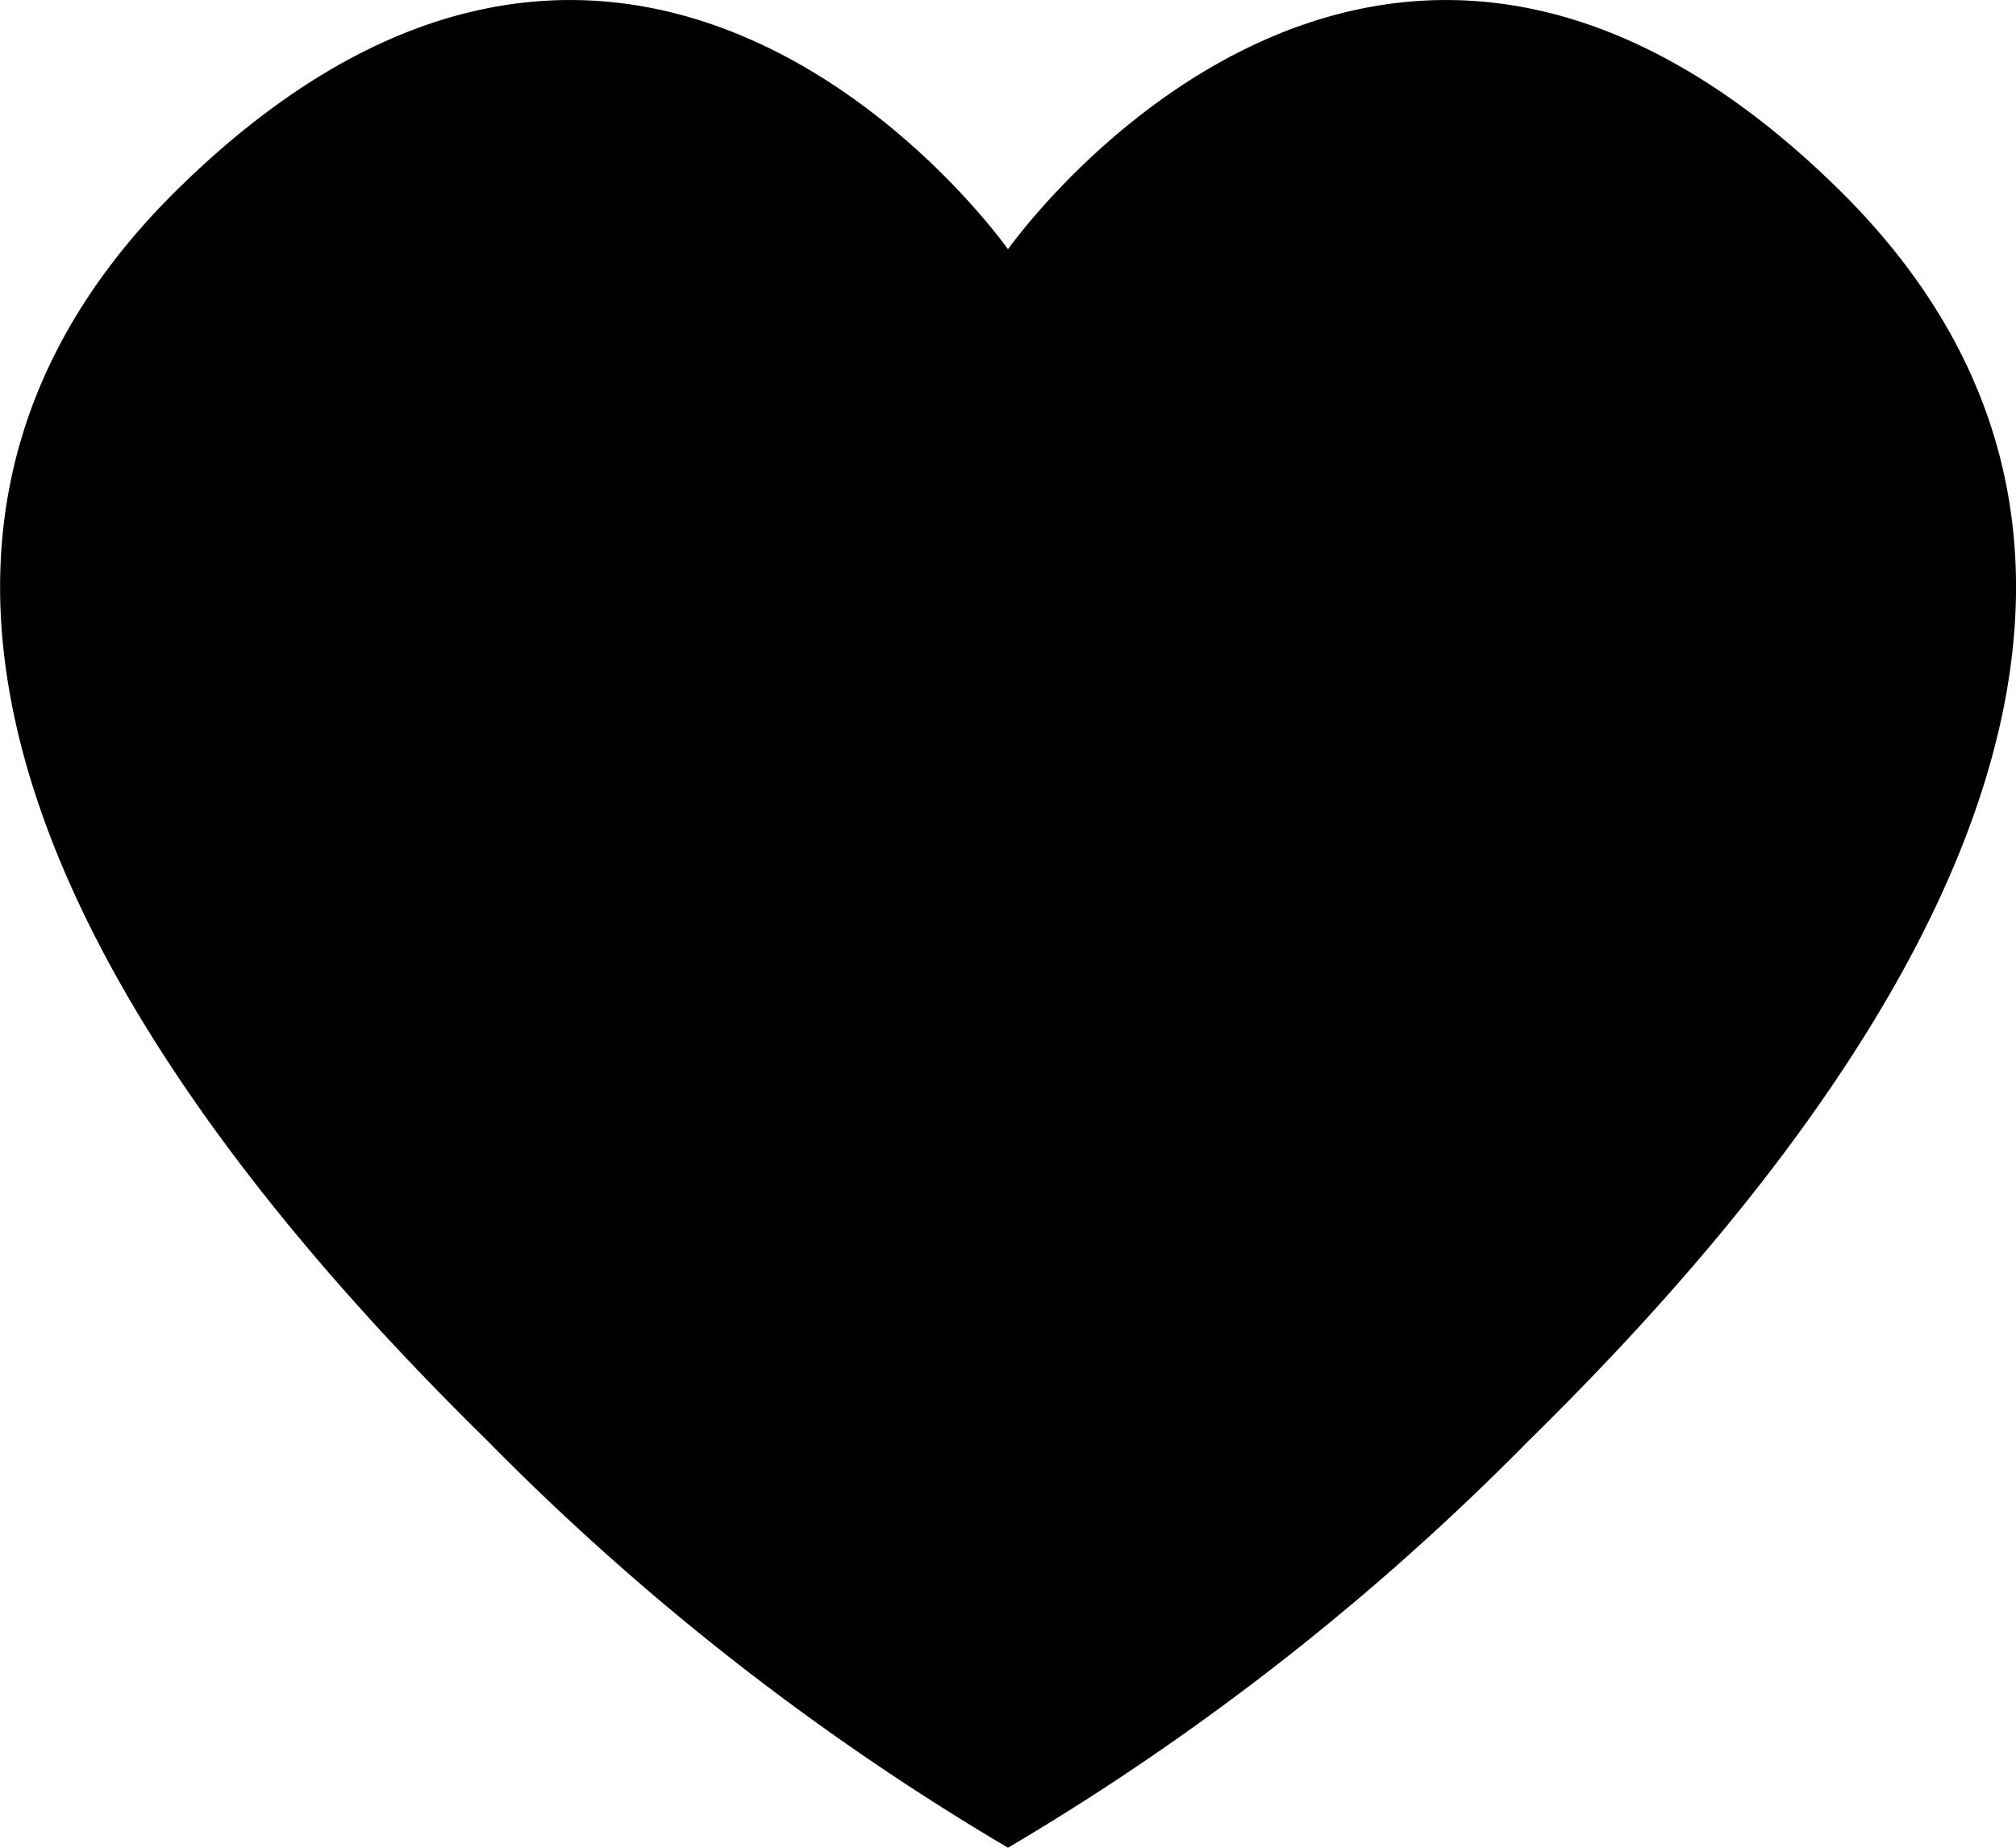 <svg xmlns="http://www.w3.org/2000/svg" width="12" height="11" viewBox="0 0 12 11">
  <path class="a"
        fill="#000"
        d="M1246.94,750.123c-2.773-2.722-4.94.361-4.94.361s-2.166-3.083-4.939-.361c-2.567,2.519.117,5.763,1.839,7.453A15.162,15.162,0,0,0,1242,760a15.16,15.16,0,0,0,3.1-2.424C1246.822,755.886,1249.507,752.642,1246.94,750.123Z"
        transform="translate(-1236 -749)"/>
</svg>
